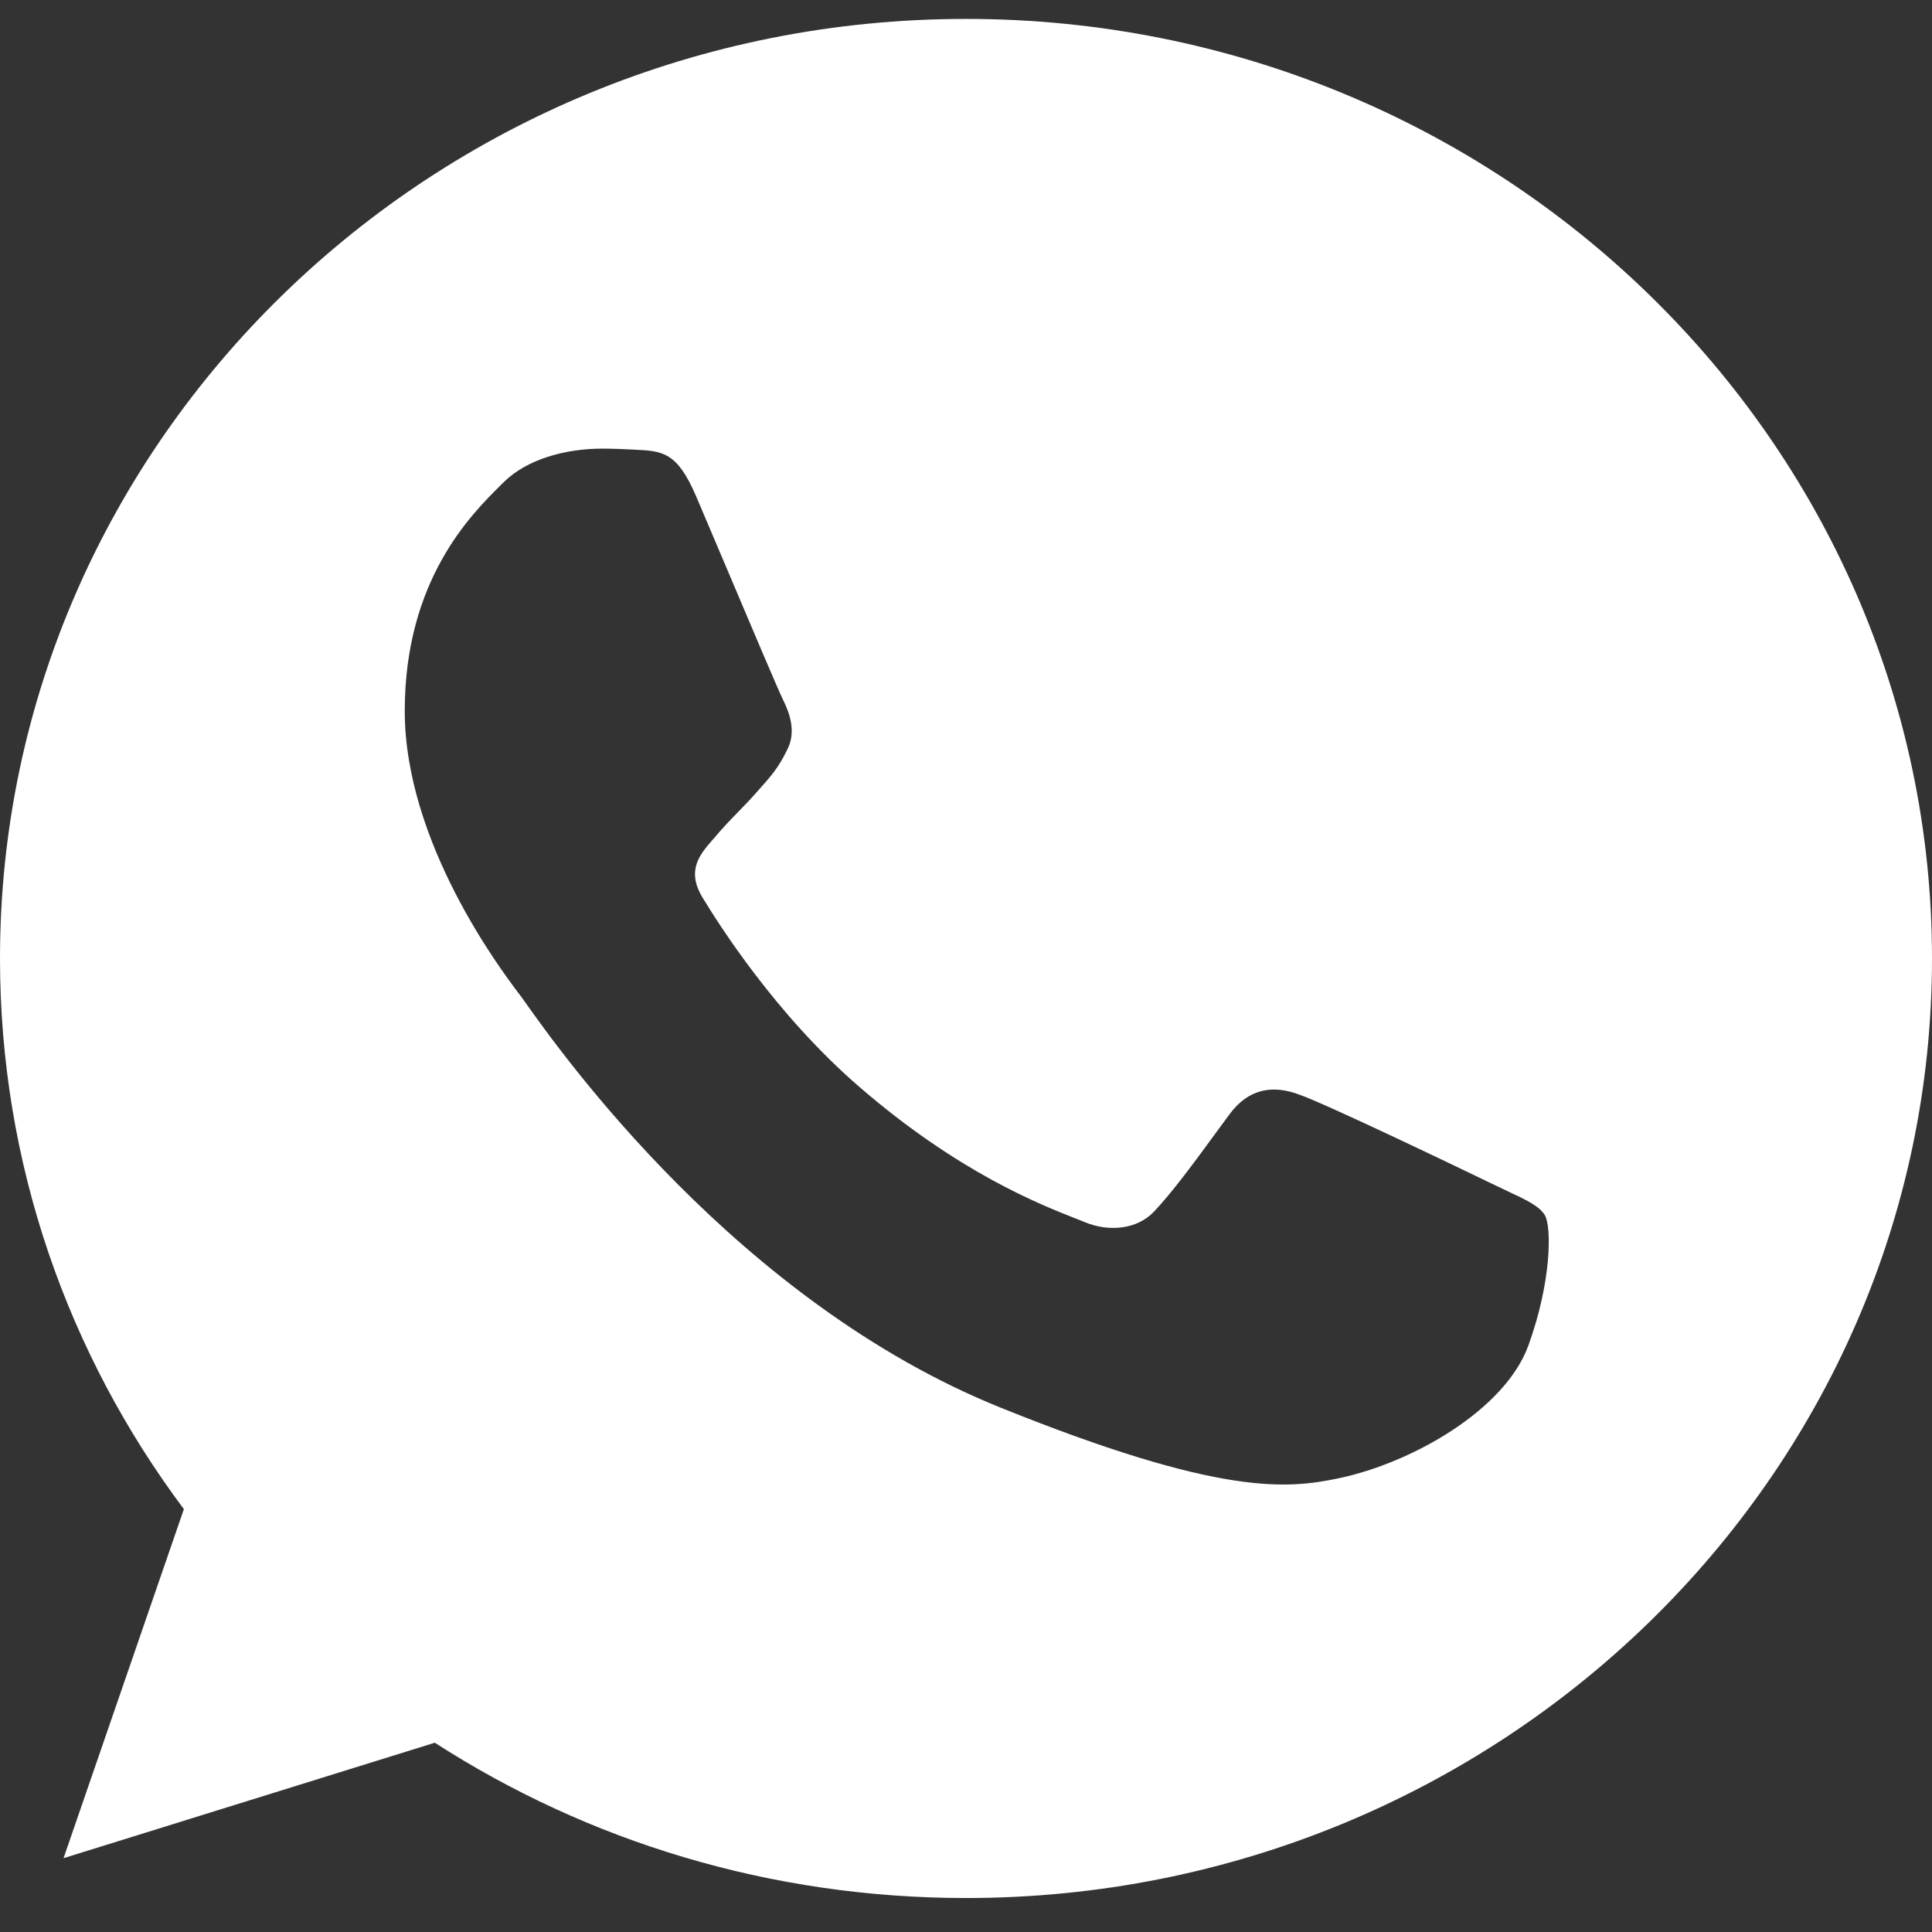 <svg width="34" height="34" viewBox="0 0 34 34" fill="none" xmlns="http://www.w3.org/2000/svg">
<rect x="0" y="0" width="34" height="34" fill="#333333" stroke="none"/>
<path fill-rule="evenodd" clip-rule="evenodd" d="M16.996 0.333H17.004C26.378 0.333 34 7.75 34 16.867C34 25.984 26.378 33.402 17.004 33.402C13.547 33.402 10.34 32.401 7.652 30.669L1.118 32.701L3.236 26.558C1.198 23.836 0 20.484 0 16.867C0 7.748 7.622 0.333 16.996 0.333ZM23.56 26.015C24.858 25.742 26.486 24.808 26.896 23.681C27.306 22.553 27.306 21.592 27.188 21.387C27.091 21.225 26.864 21.118 26.525 20.96C26.437 20.918 26.341 20.873 26.238 20.823C25.738 20.581 23.309 19.413 22.85 19.258C22.4 19.093 21.971 19.151 21.631 19.618C21.566 19.706 21.502 19.794 21.437 19.882C21.027 20.443 20.631 20.984 20.302 21.329C20.003 21.639 19.514 21.679 19.104 21.513C19.059 21.495 19.008 21.475 18.951 21.452C18.301 21.197 16.861 20.632 15.117 19.122C13.647 17.849 12.648 16.264 12.359 15.788C12.075 15.311 12.32 15.032 12.546 14.773C12.551 14.768 12.555 14.764 12.559 14.759C12.705 14.583 12.846 14.437 12.989 14.29C13.091 14.185 13.194 14.079 13.299 13.961C13.314 13.944 13.329 13.927 13.344 13.91C13.567 13.661 13.699 13.513 13.849 13.203C14.019 12.882 13.898 12.552 13.777 12.308C13.693 12.137 13.178 10.922 12.737 9.879C12.547 9.433 12.372 9.018 12.249 8.73C11.919 7.963 11.669 7.934 11.169 7.914C11.154 7.913 11.139 7.912 11.123 7.911C10.965 7.904 10.791 7.895 10.6 7.895C9.95 7.895 9.272 8.081 8.862 8.488C8.847 8.502 8.832 8.517 8.817 8.533C8.292 9.052 7.123 10.208 7.123 12.512C7.123 14.821 8.808 17.056 9.119 17.47C9.128 17.481 9.136 17.491 9.142 17.5C9.161 17.523 9.196 17.573 9.248 17.646C9.884 18.542 12.984 22.908 17.606 24.771C21.512 26.346 22.672 26.199 23.56 26.015Z" fill="white"/>
</svg>
